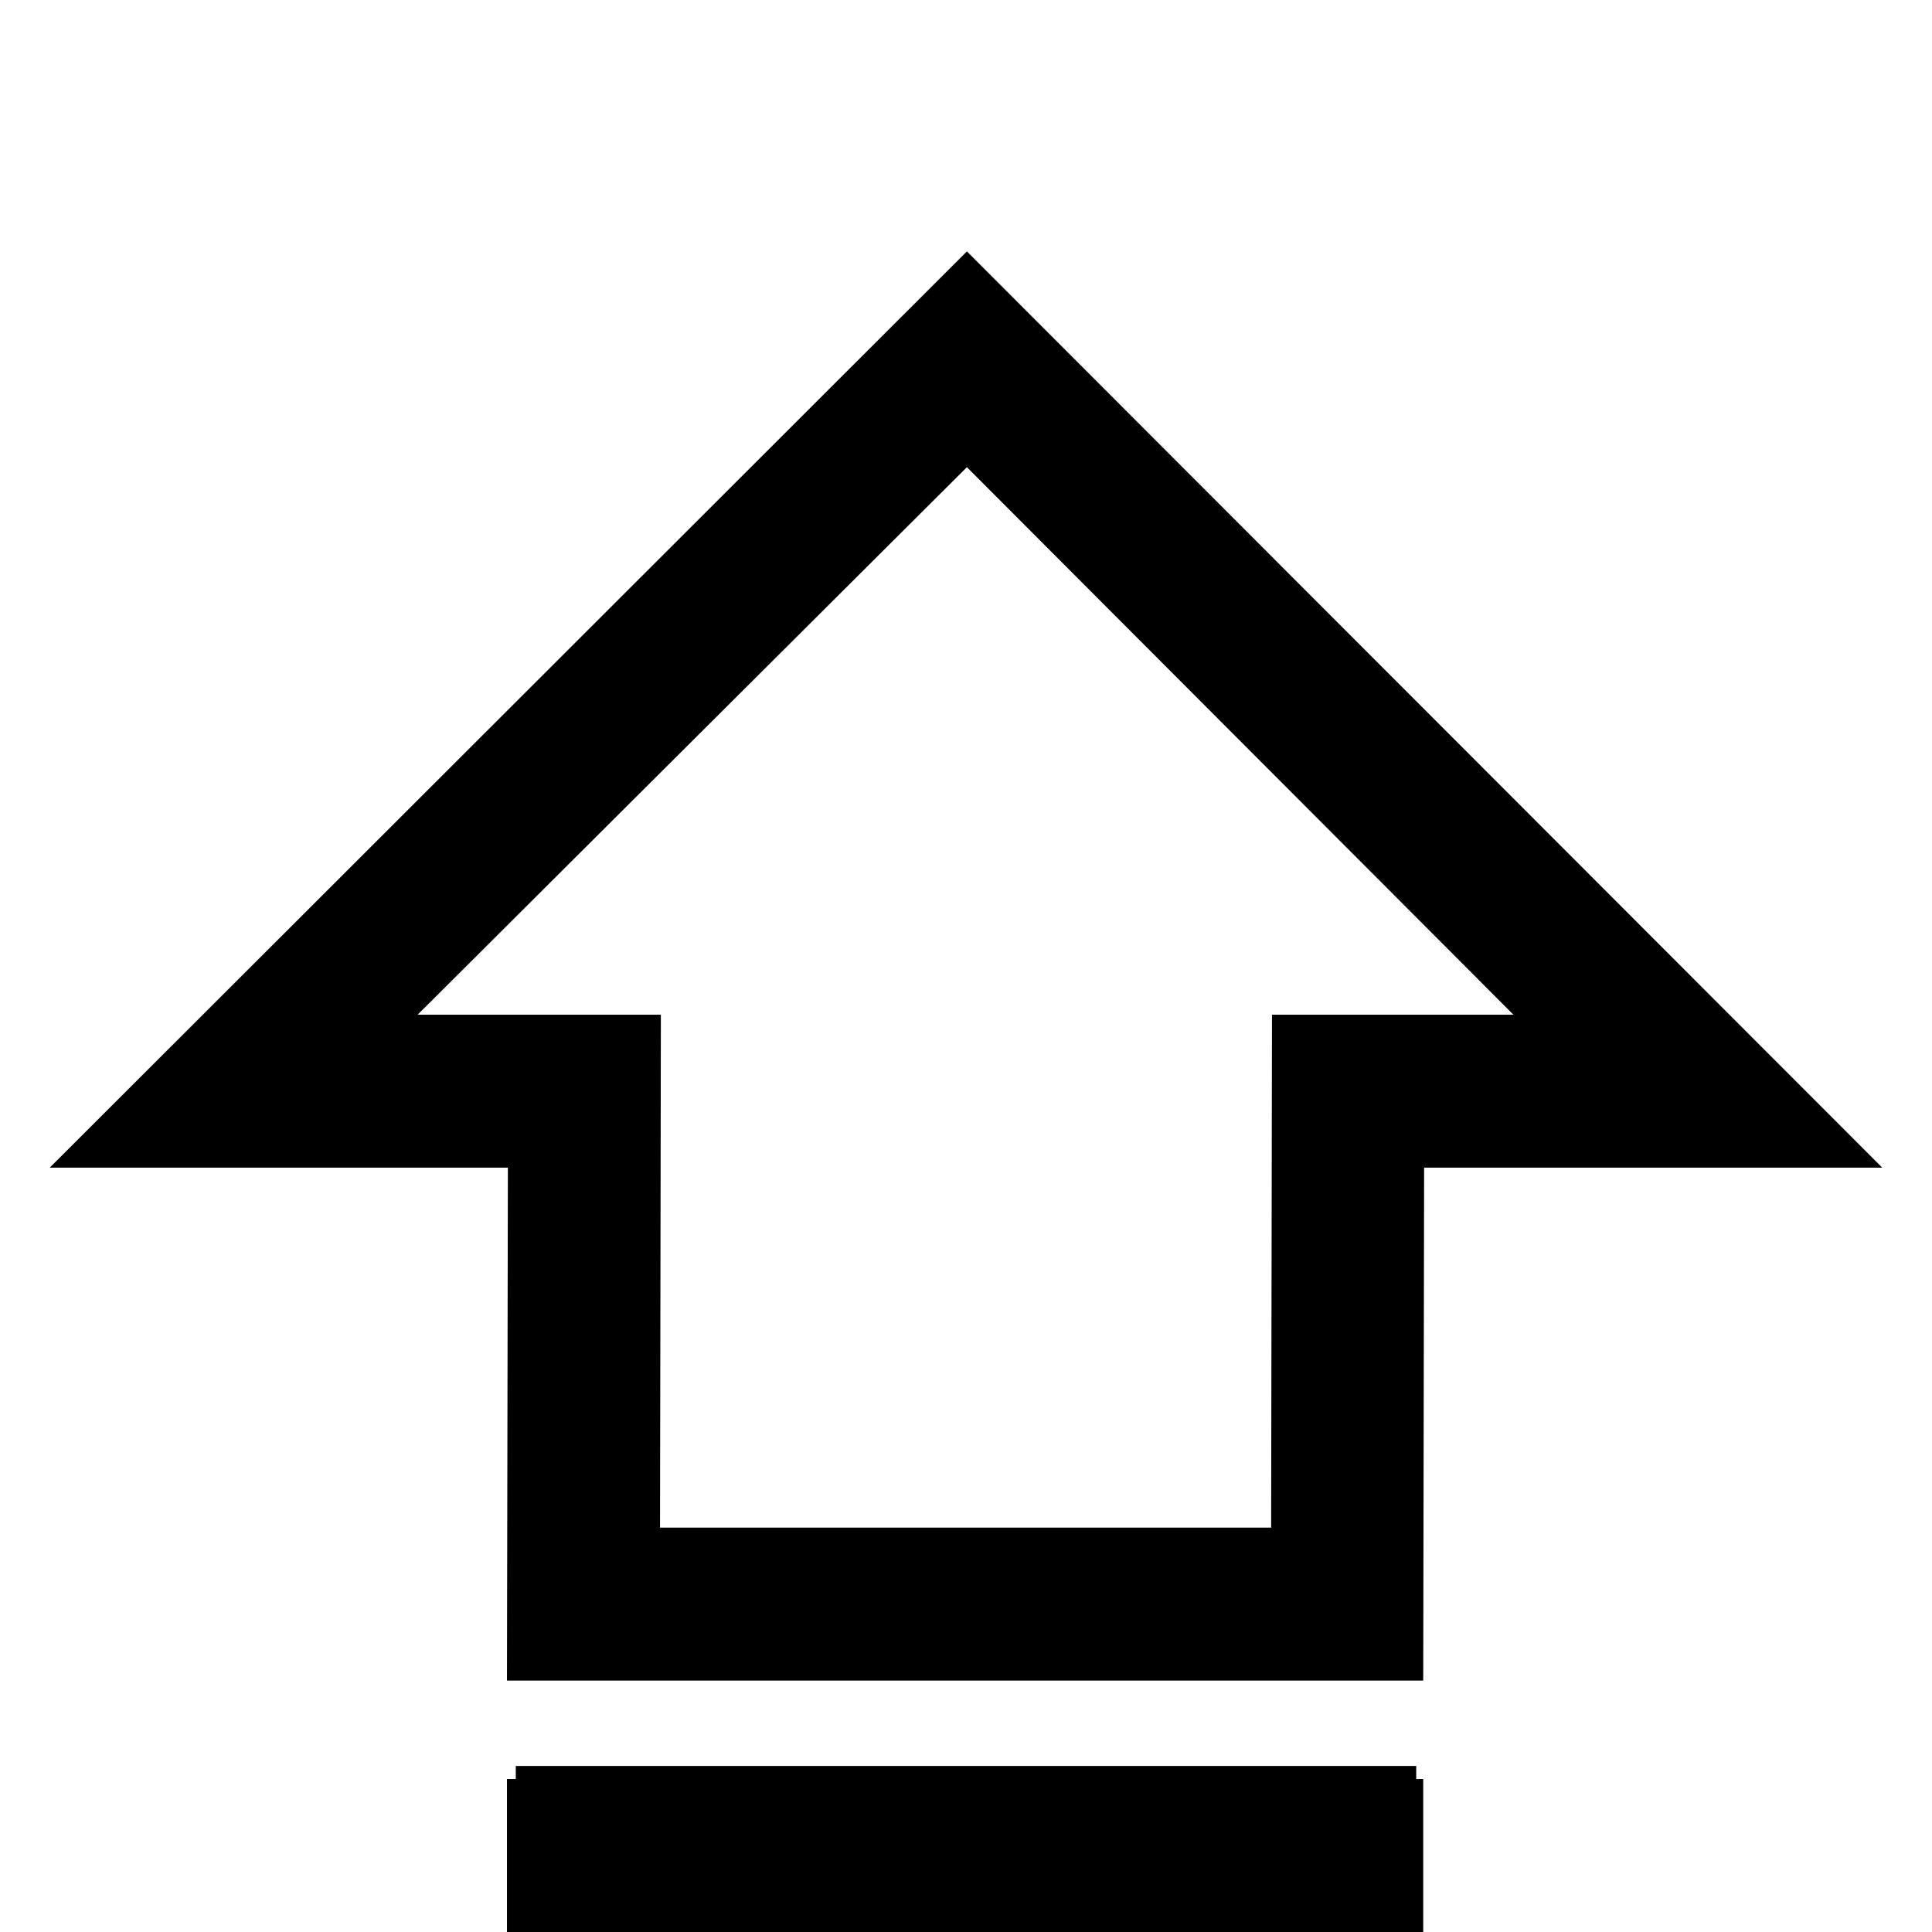 <?xml version="1.0" encoding="UTF-8" standalone="no"?>
<svg
   id="vector"
   width="32"
   height="32"
   viewBox="0 0 32 32"
   version="1.1"
   sodipodi:docname="ic_state_shiftlock.svg"
   inkscape:version="1.4 (e7c3feb100, 2024-10-09)"
   xmlns:inkscape="http://www.inkscape.org/namespaces/inkscape"
   xmlns:sodipodi="http://sodipodi.sourceforge.net/DTD/sodipodi-0.dtd"
   xmlns="http://www.w3.org/2000/svg"
   xmlns:svg="http://www.w3.org/2000/svg">
  <defs
     id="defs1" />
  <sodipodi:namedview
     id="namedview1"
     pagecolor="#ffffff"
     bordercolor="#000000"
     borderopacity="0.25"
     inkscape:showpageshadow="2"
     inkscape:pageopacity="0.0"
     inkscape:pagecheckerboard="0"
     inkscape:deskcolor="#d1d1d1"
     inkscape:zoom="9.9657862"
     inkscape:cx="11.689996"
     inkscape:cy="9.9339879"
     inkscape:window-width="1920"
     inkscape:window-height="1131"
     inkscape:window-x="0"
     inkscape:window-y="0"
     inkscape:window-maximized="1"
     inkscape:current-layer="vector" />
  <path
     fill="@android:color/black"
     d="M0.824,19.34L16.015,4.164L31.176,19.34L23.588,19.34L23.573,27.836L8.397,27.836L8.412,19.34L0.824,19.34ZM16.015,7.738L6.918,16.806L10.946,16.806L10.932,25.302L21.054,25.302L21.068,16.806L25.067,16.806L16.015,7.738Z"
     stroke="#000000"
     stroke-opacity="0"
     stroke-width="1"
     fill-rule="nonzero"
     id="path_0" />
  <path
     fill="#000000"
     d="M8.543,30.5L23.457,30.5"
     fill-opacity="0"
     stroke="@android:color/black"
     stroke-width="2.5"
     fill-rule="evenodd"
     id="path_1" />
  <path
     id="rect1"
     style="stroke-width:0.419;stroke-linecap:round;stroke-miterlimit:0"
     d="M 8.397,29.466 H 23.573 V 32 H 8.397 Z"
     sodipodi:nodetypes="ccccc" />
</svg>
